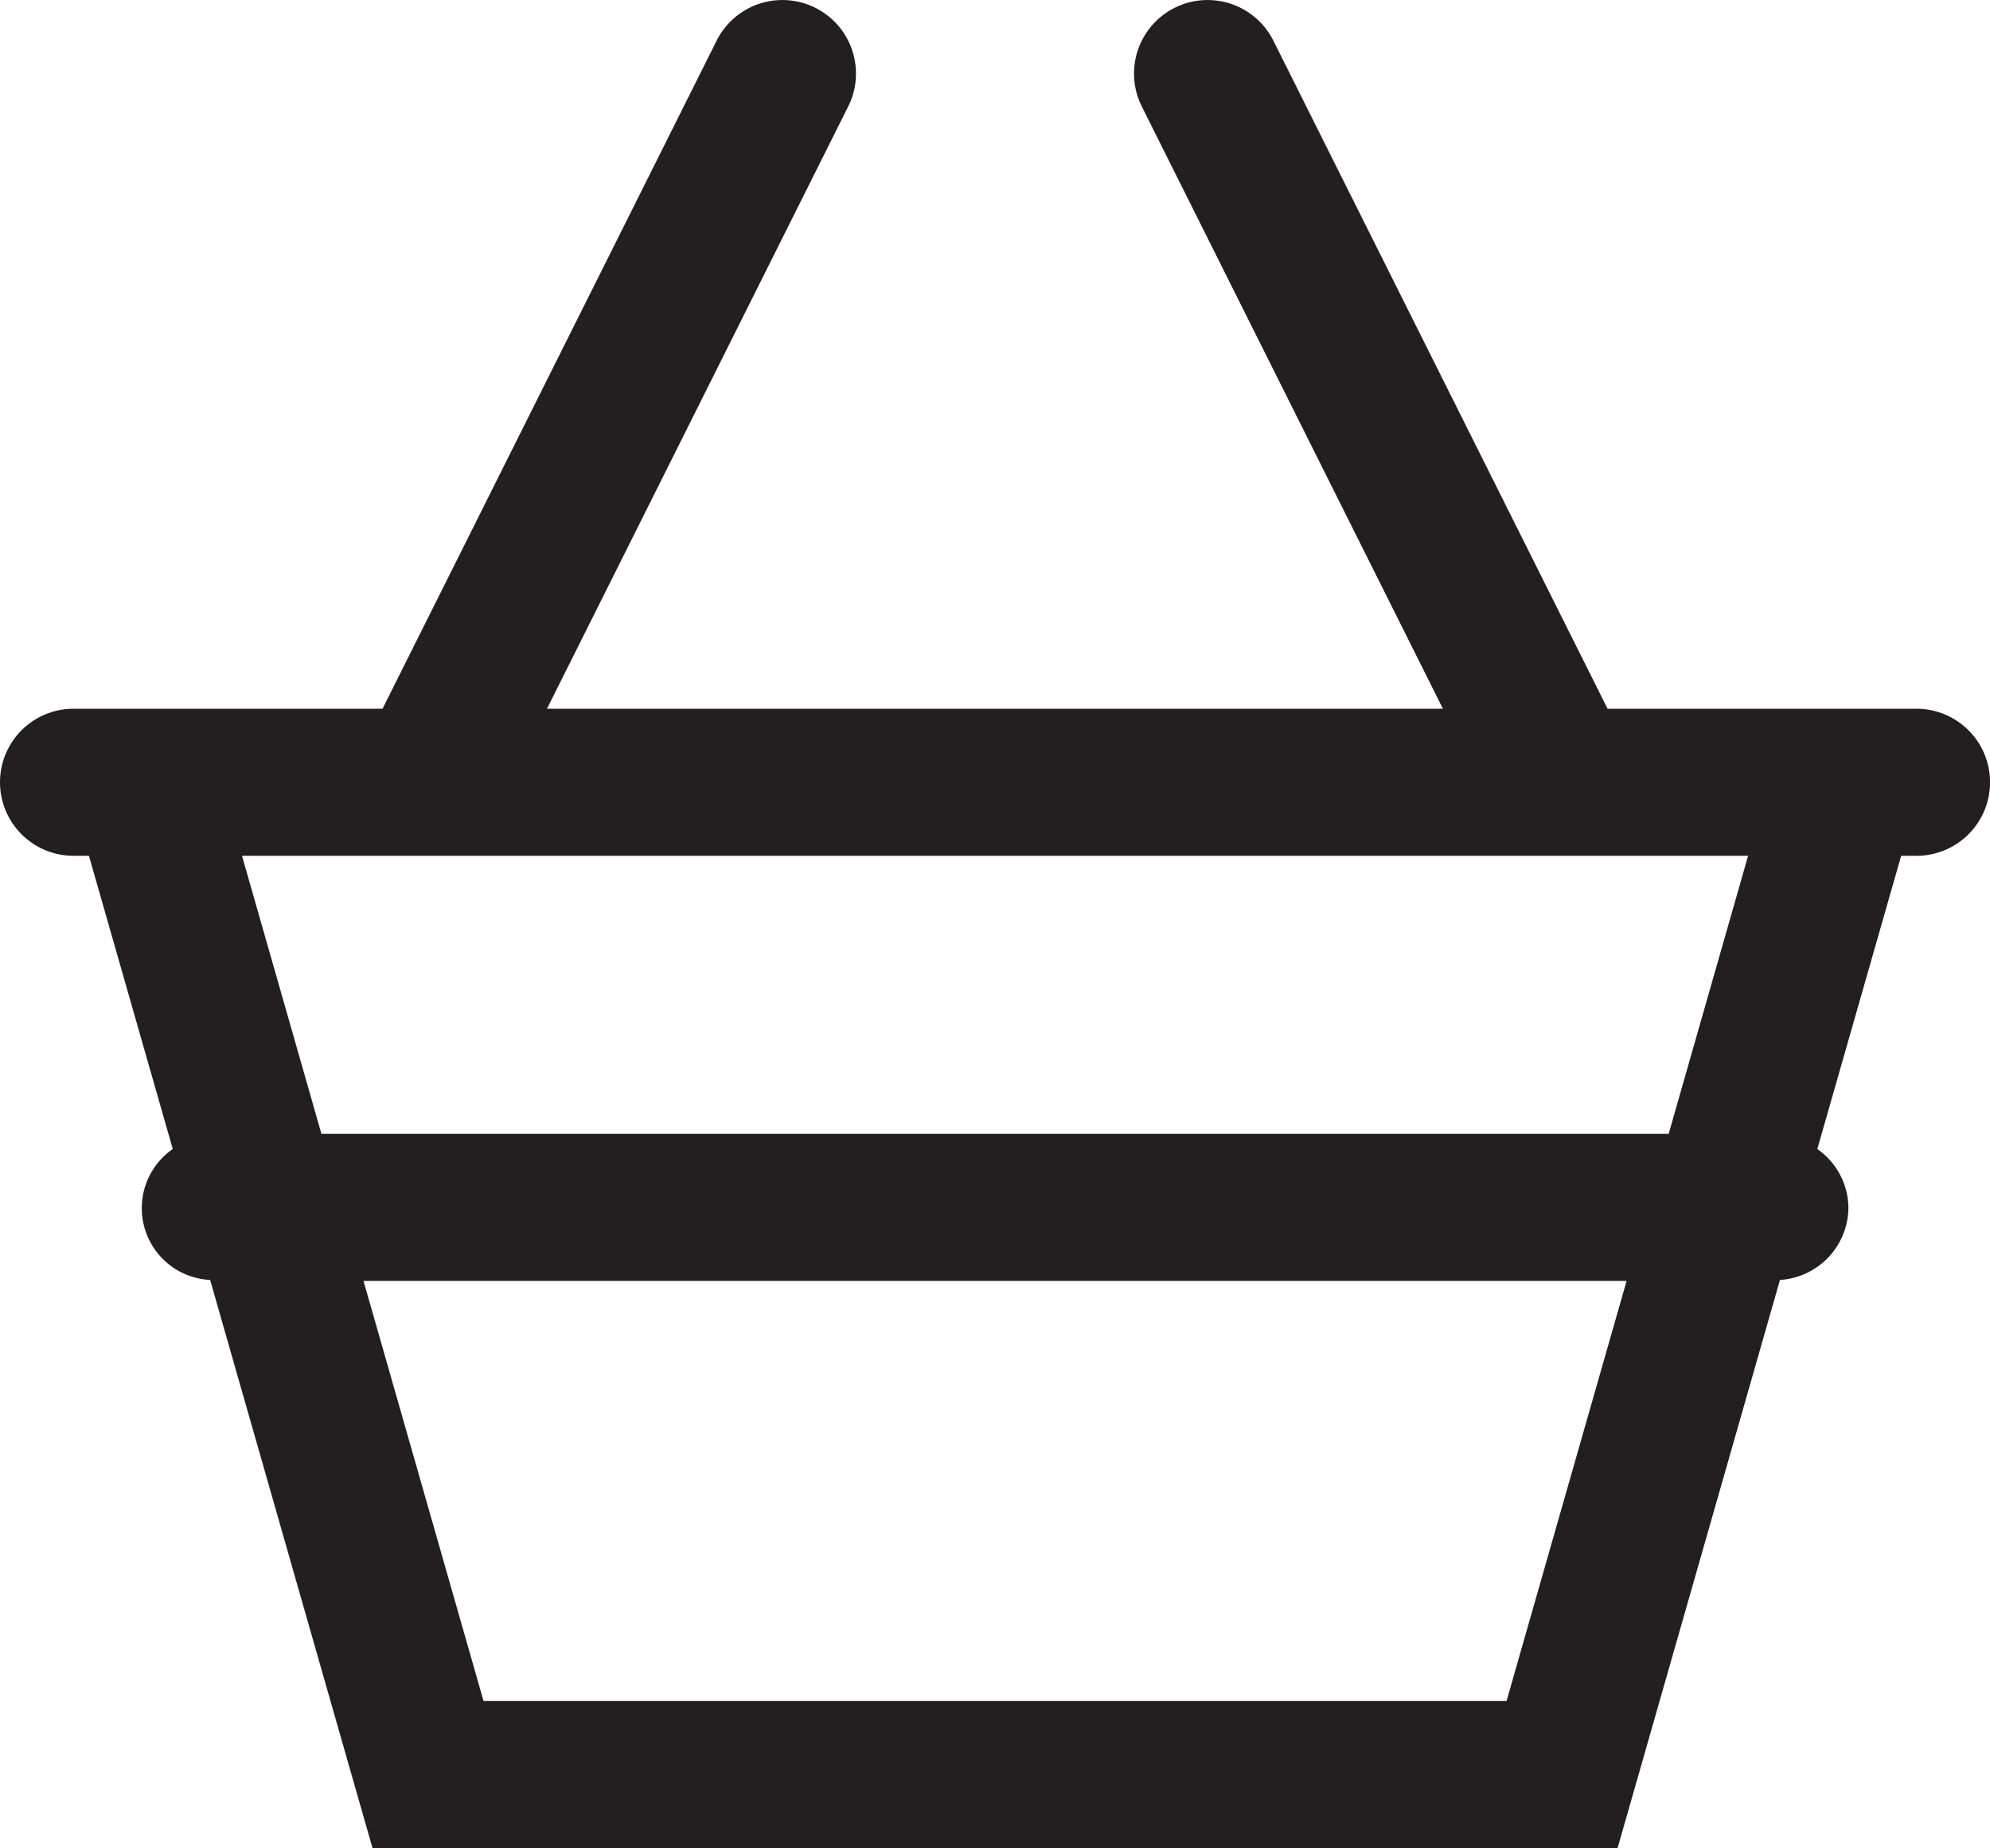 <svg id="Layer_1" data-name="Layer 1" xmlns="http://www.w3.org/2000/svg" viewBox="0 0 20.294 18.849"><defs><style>.cls-1{fill:#231f20;}</style></defs><title>cart</title><path class="cls-1" d="M19.544,7.229H16.394L12.986,0.415a0.75,0.75,0,1,0-1.342.671l3.071,6.143H5.578l3.072-6.143A0.75,0.75,0,1,0,7.308.415L3.901,7.229H0.75a0.75,0.75,0,1,0,0,1.5H0.907l0.855,2.991a0.733,0.733,0,0,0,.381,1.335l1.656,5.795H16.496l1.656-5.795a0.744,0.744,0,0,0,.698-0.739,0.737,0.737,0,0,0-.317-0.596l0.855-2.991h0.157A0.75,0.75,0,0,0,19.544,7.229ZM15.364,17.349H4.931L3.707,13.065H16.588Zm1.653-5.784H3.278L2.468,8.729H17.827Z" transform="translate(0 -0)"/></svg>